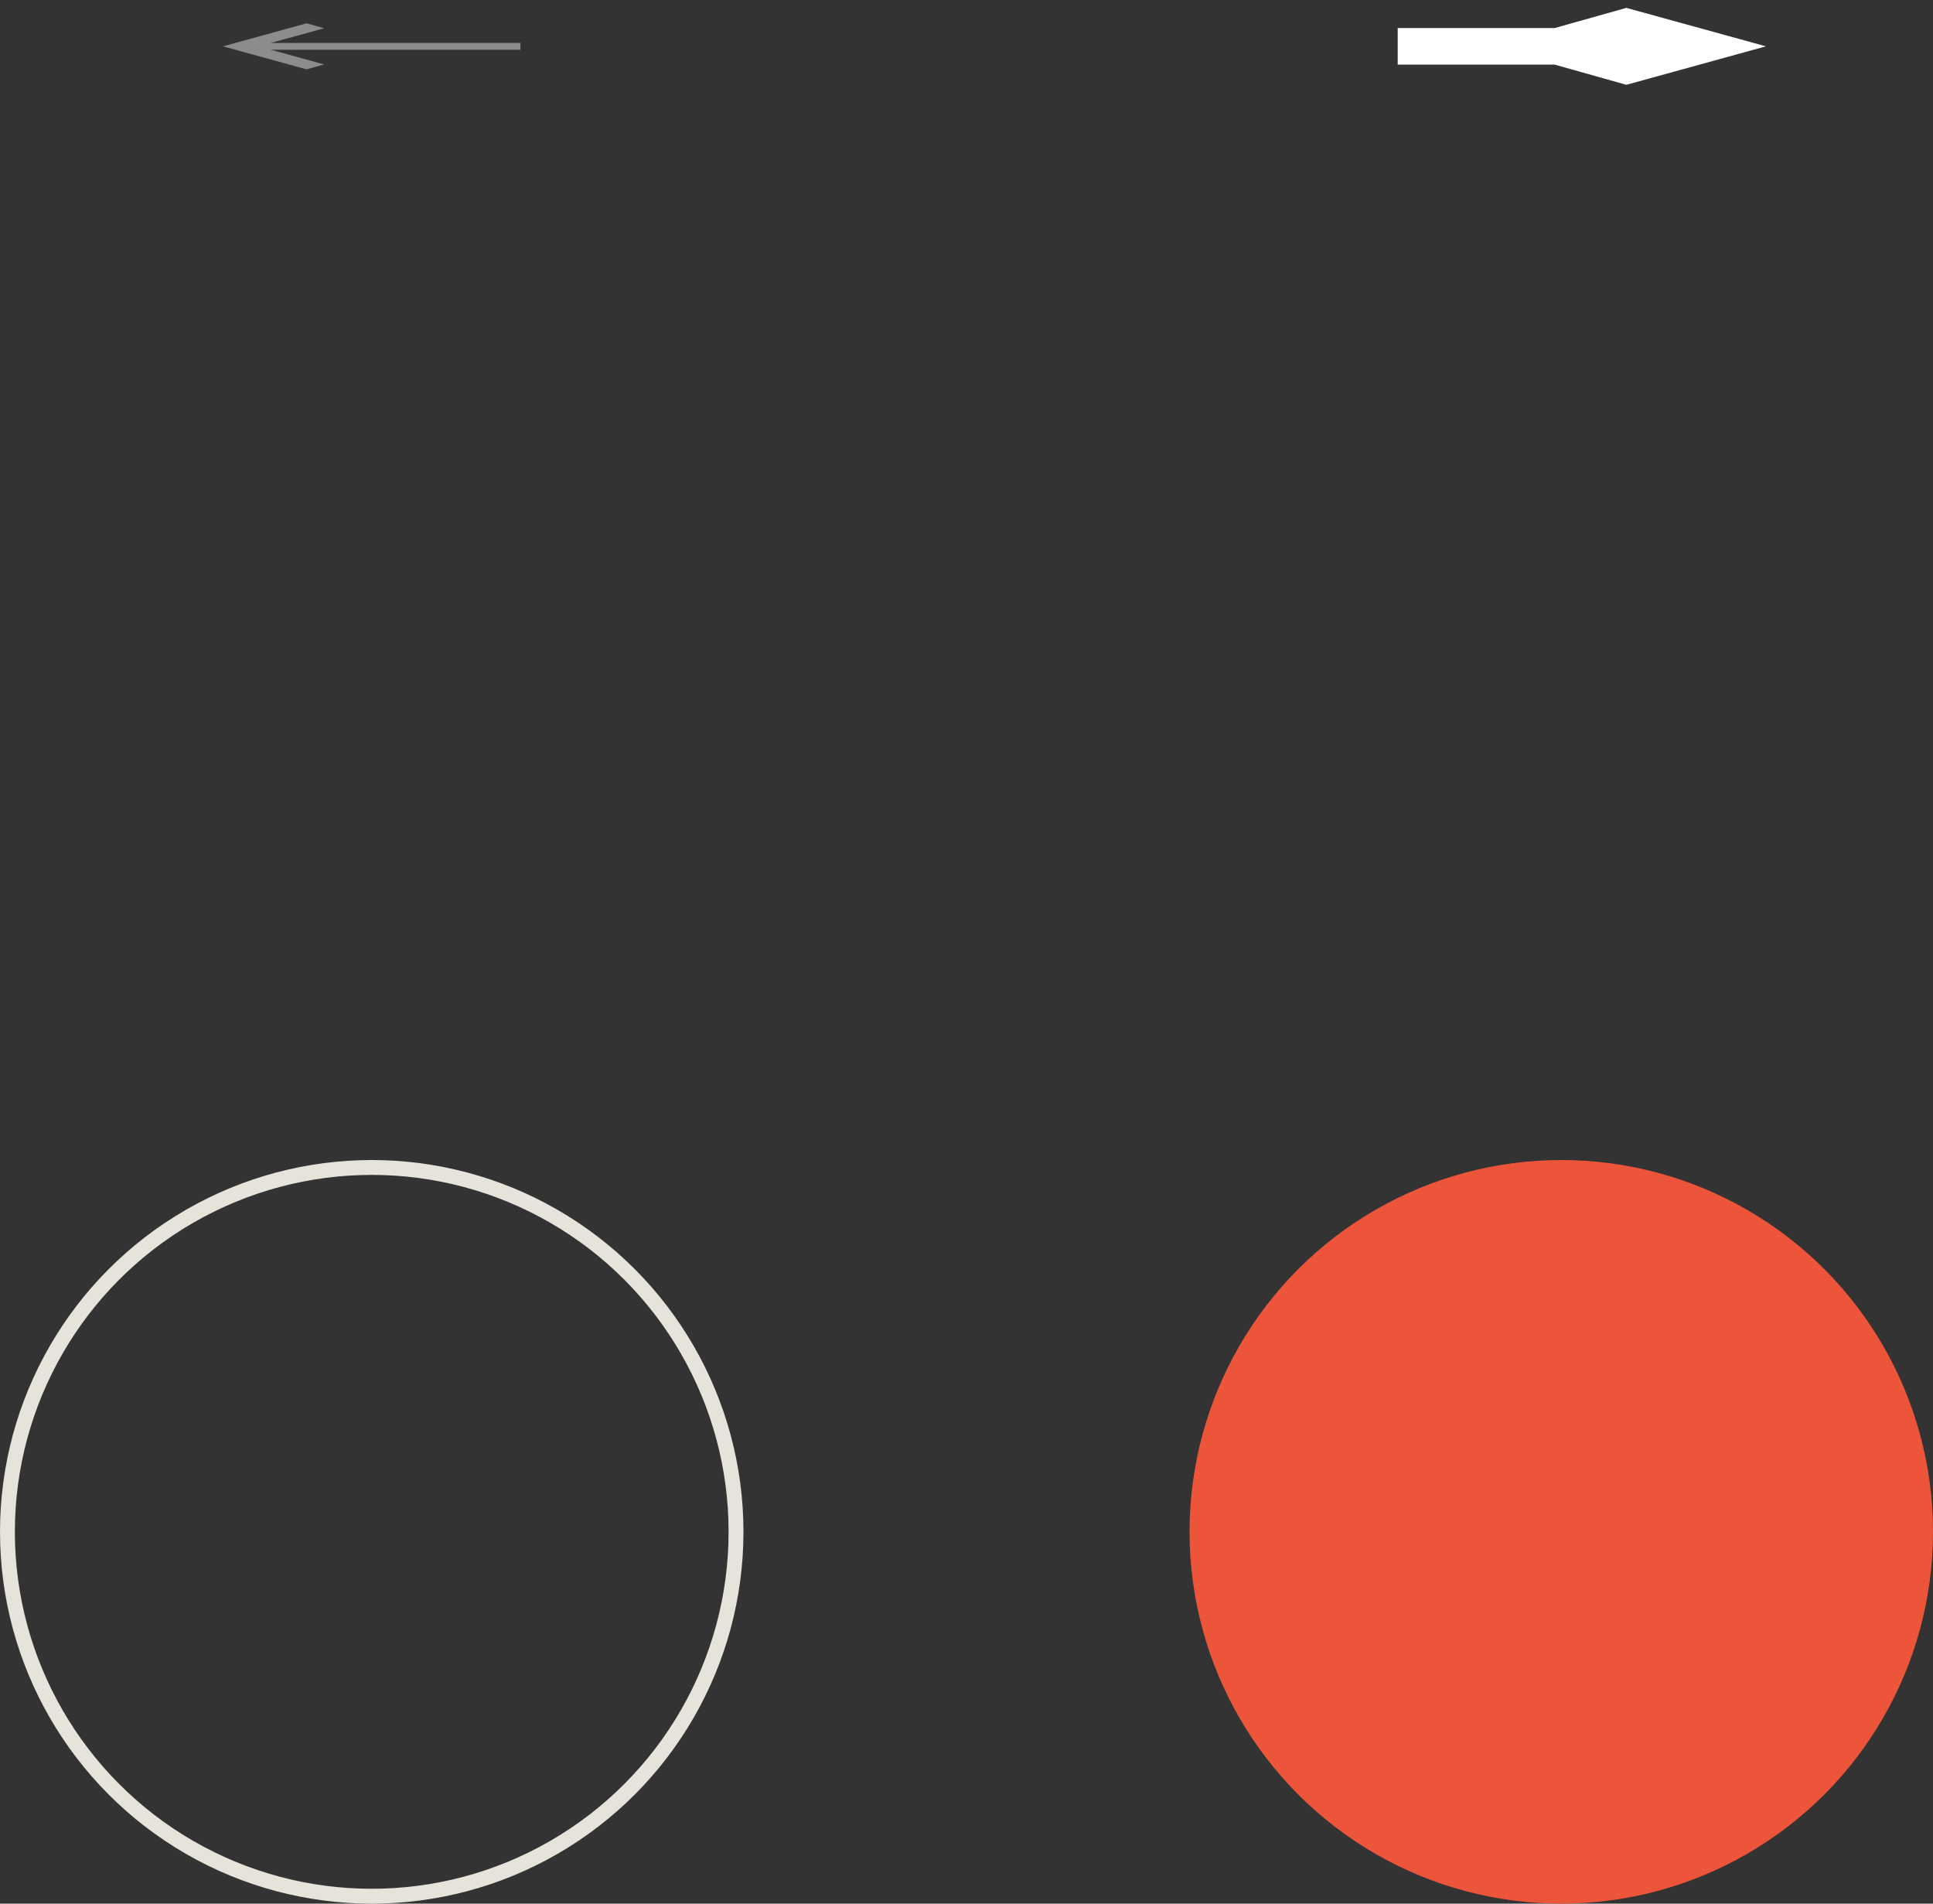 <svg width="130" height="128" fill="none" xmlns="http://www.w3.org/2000/svg"><rect width="100%" height="100%" fill="#333333" stroke="none"/><circle cx="25" cy="103" r="24.5" stroke="#E5E3DA"/><circle cx="105" cy="103" r="24.5" fill="#ED553B" stroke="#ED553B"/><path d="M20.622 1.567 15 3.115l5.622 1.549 1.176-.332-3.581-.986H35v-.46H18.216l3.582-.987-1.176-.332Z" fill="#8C8C8C"/><path d="m109.513 1.085-.134-.037-.134.038-1.178.332-1.729.486 1.732.477.014.004H94.5v1.46h13.586l-.016.005-1.731.477 1.729.487 1.177.33.134.039.134-.037 5.62-1.548 1.75-.483-1.75-.482-5.62-1.548Z" fill="#fff" stroke="#fff"/></svg>